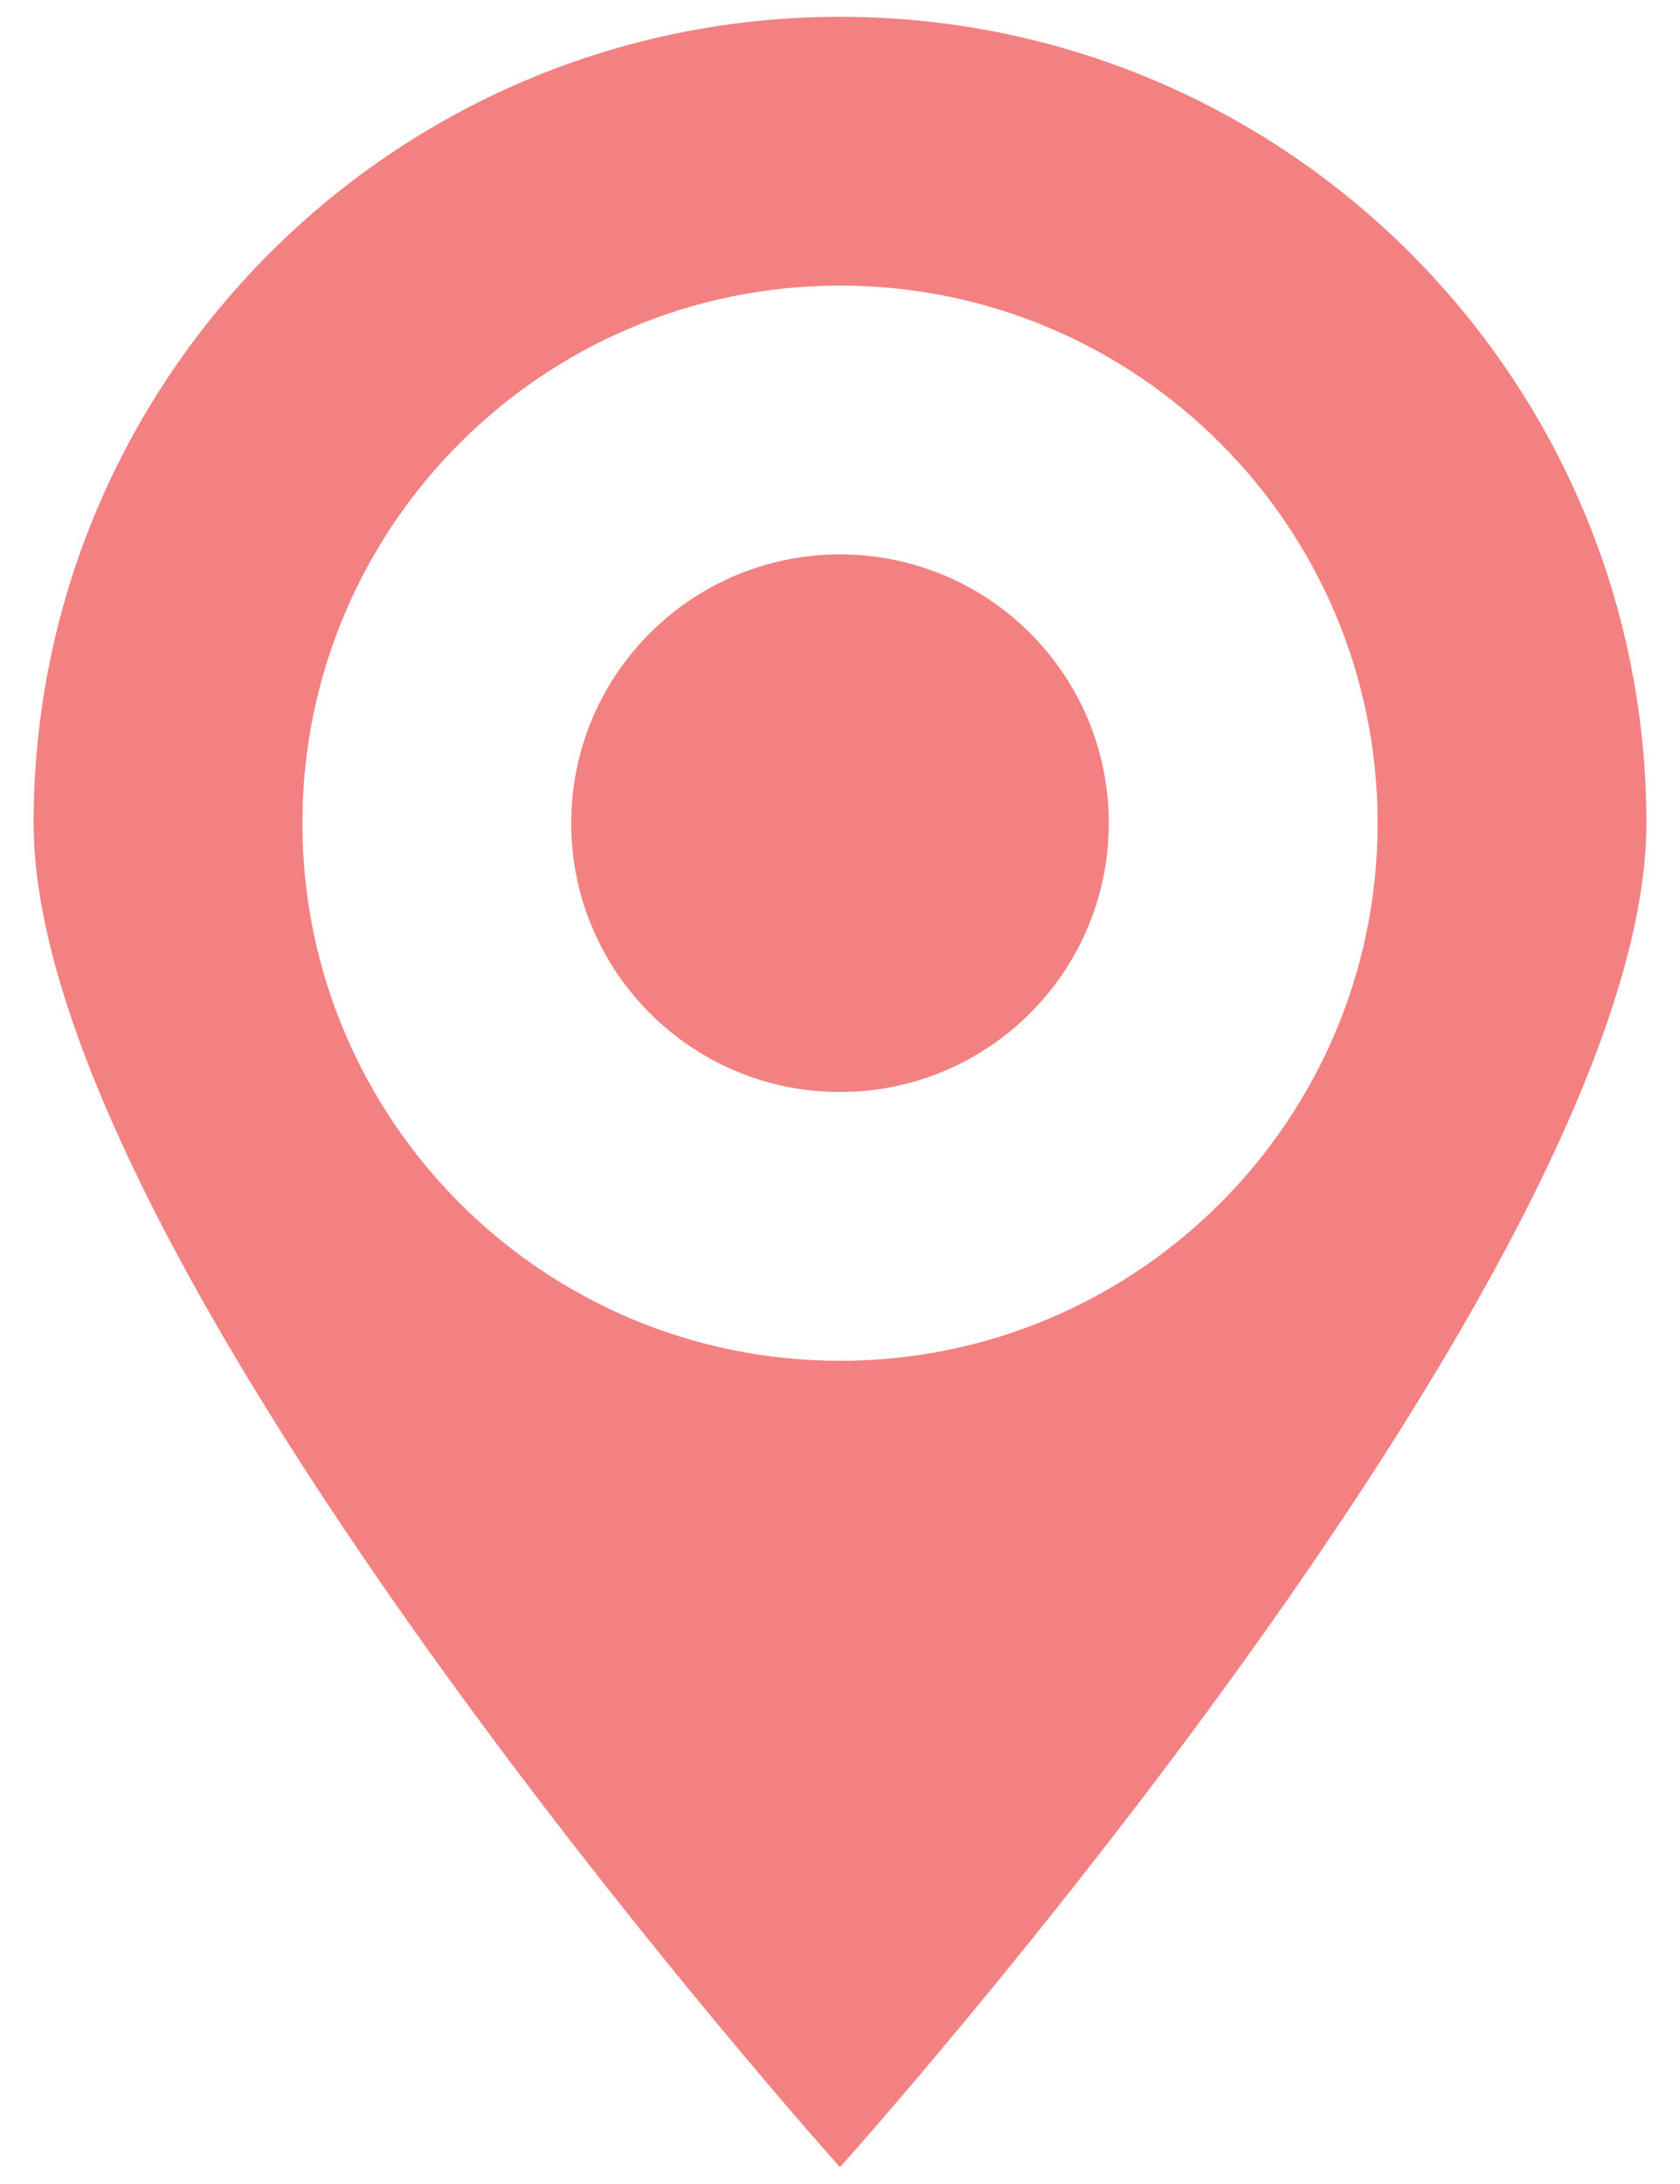 <svg
	xmlns="http://www.w3.org/2000/svg"
	xmlns:xlink="http://www.w3.org/1999/xlink"
	width="20px" height="26px">
	<path fill-rule="evenodd"  fill="rgb(243, 129, 129)"
		d="M10.000,25.800 C10.000,25.800 0.400,15.101 0.400,9.800 C0.400,4.499 4.698,0.200 10.000,0.200 C15.302,0.200 19.600,4.499 19.600,9.800 C19.600,15.101 10.000,25.800 10.000,25.800 ZM10.000,3.400 C6.466,3.400 3.600,6.265 3.600,9.800 C3.600,13.334 6.466,16.200 10.000,16.200 C13.534,16.200 16.400,13.334 16.400,9.800 C16.400,6.265 13.534,3.400 10.000,3.400 ZM10.000,13.000 C8.233,13.000 6.800,11.567 6.800,9.800 C6.800,8.032 8.233,6.600 10.000,6.600 C11.767,6.600 13.200,8.032 13.200,9.800 C13.200,11.567 11.767,13.000 10.000,13.000 Z"/>
	</svg>